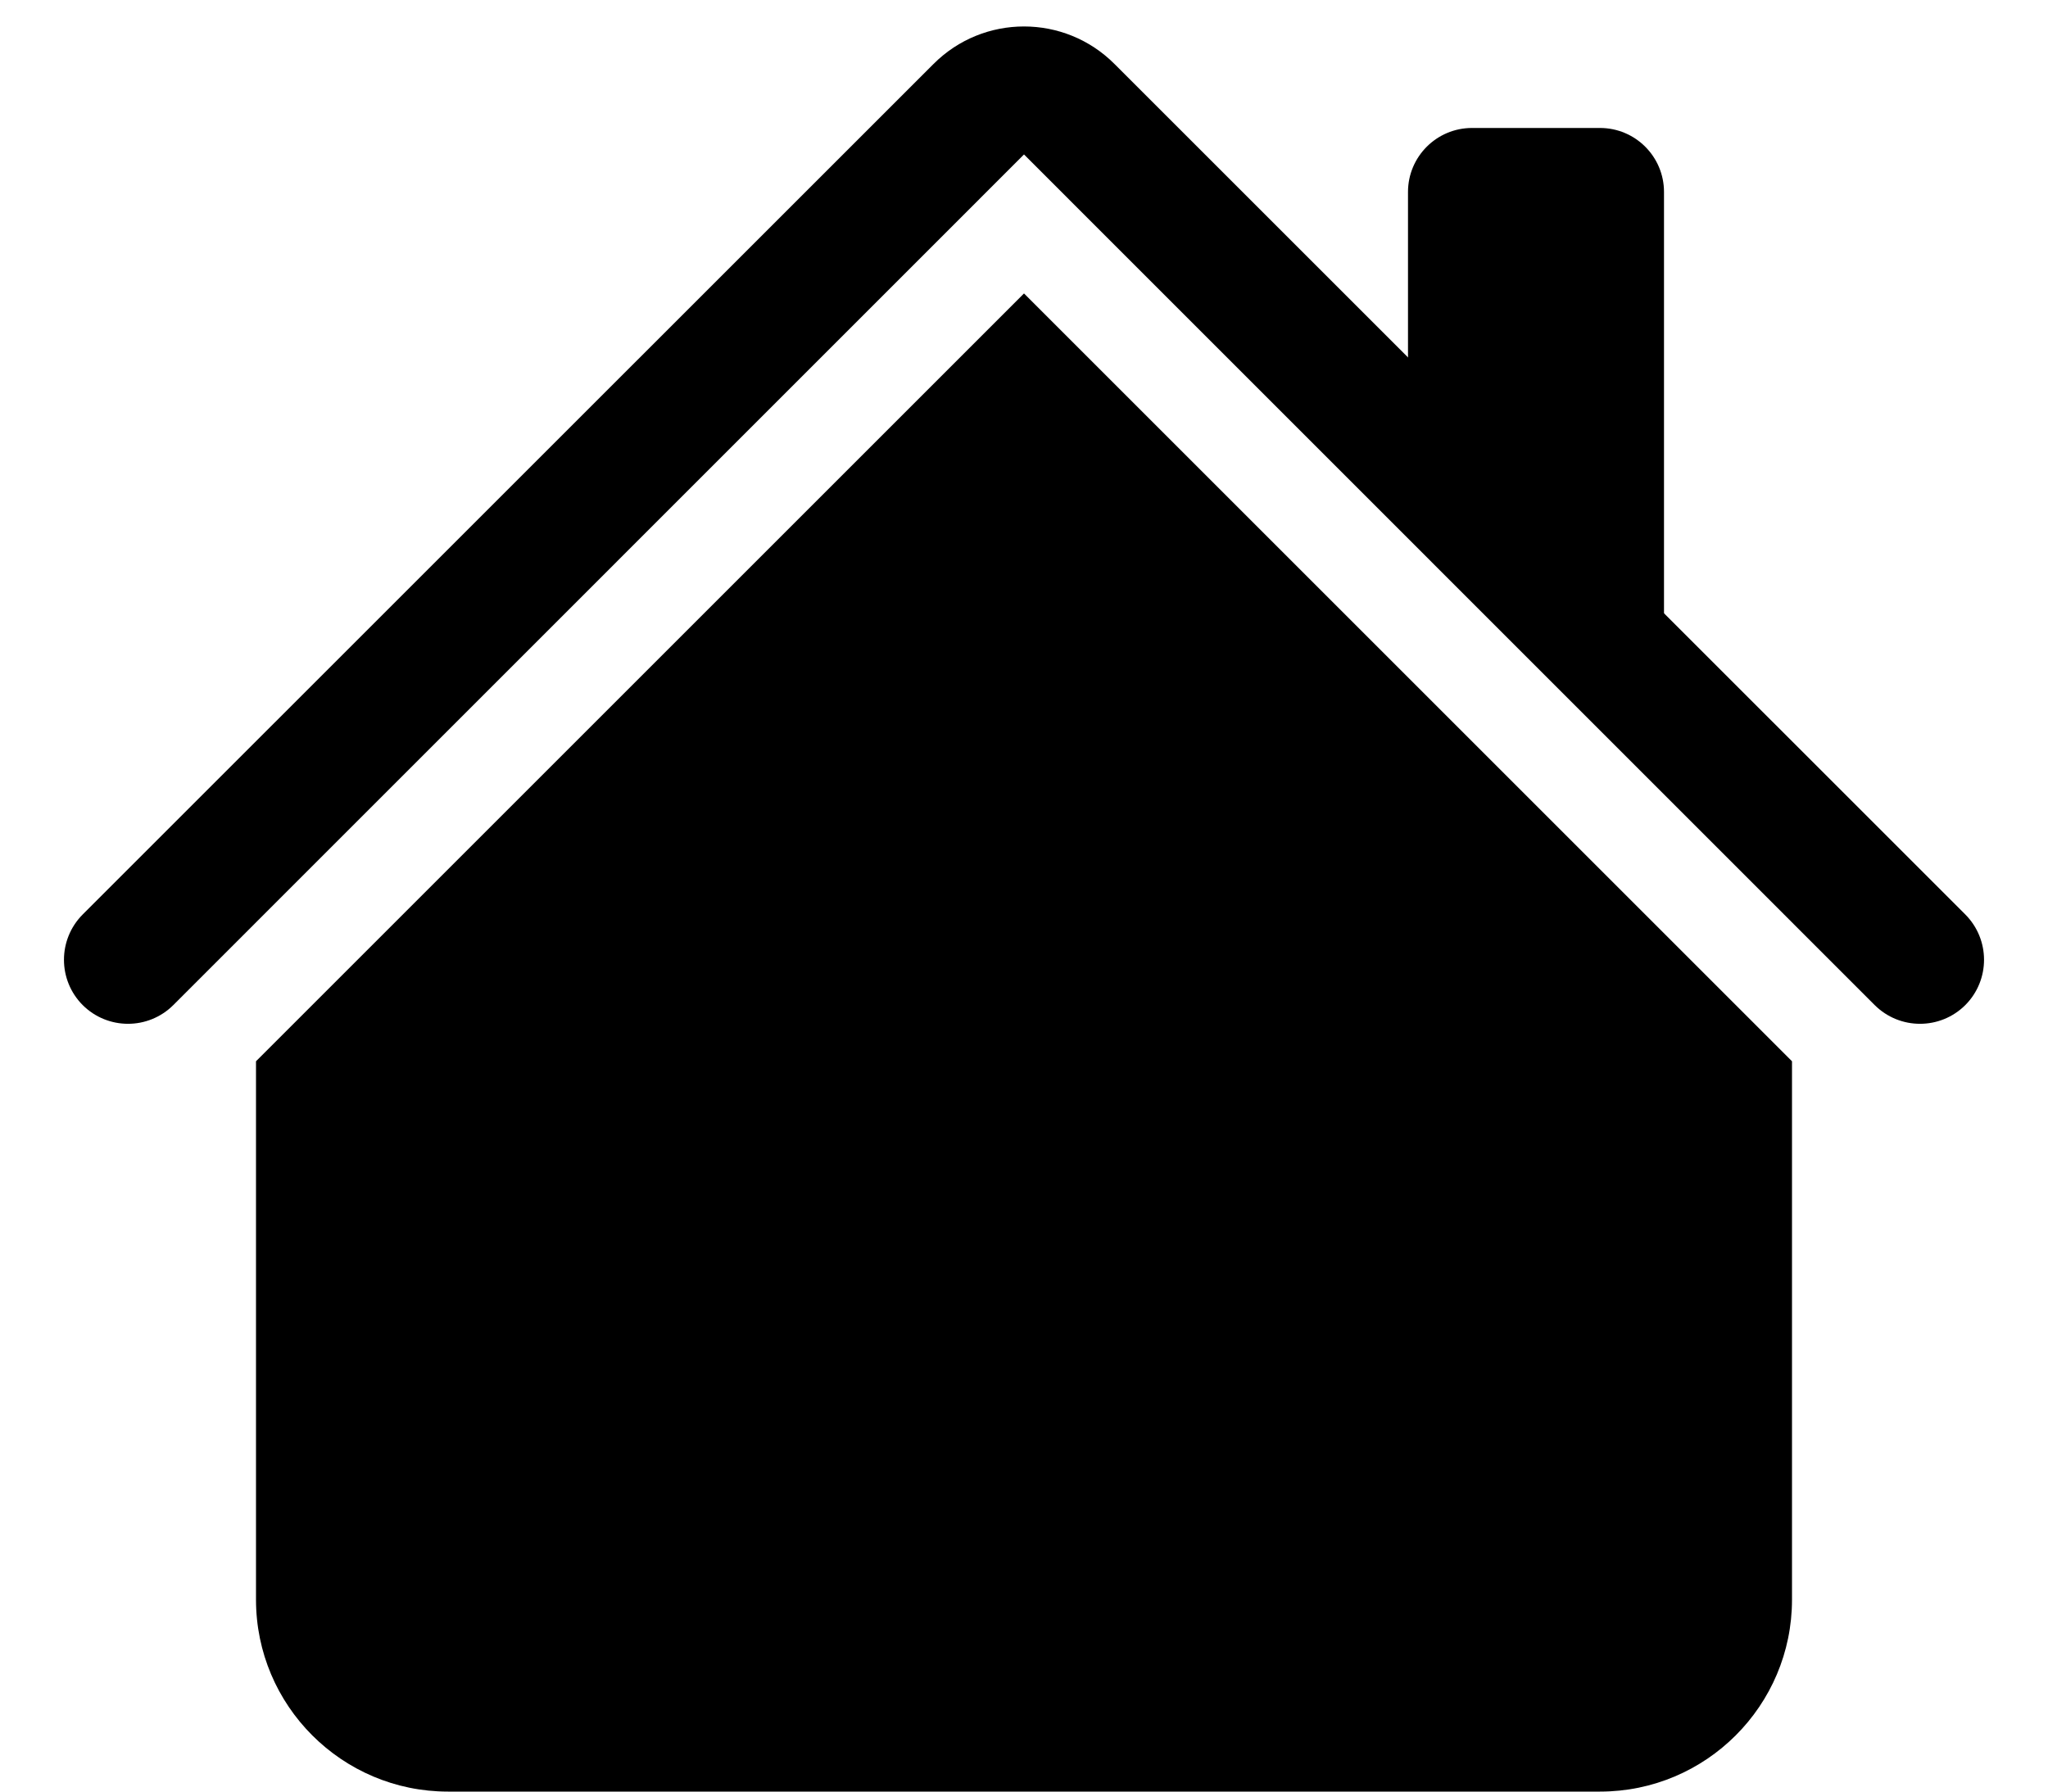 <svg width="16" height="14" viewBox="0 0 16 14" fill="none" xmlns="http://www.w3.org/2000/svg">
<path fill-rule="evenodd" clip-rule="evenodd" d="M8 2.293L14 8.293V12.5C14 13.328 13.328 14 12.5 14H3.5C2.672 14 2 13.328 2 12.5V8.293L8 2.293Z" fill="black"/>
<path fill-rule="evenodd" clip-rule="evenodd" d="M13 1.5V5L11 3V1.5C11 1.224 11.224 1 11.5 1H12.5C12.776 1 13 1.224 13 1.5Z" fill="black"/>
<path fill-rule="evenodd" clip-rule="evenodd" d="M7.293 0.5C7.683 0.109 8.317 0.109 8.707 0.5L15.354 7.146C15.549 7.342 15.549 7.658 15.354 7.854C15.158 8.049 14.842 8.049 14.646 7.854L8 1.207L1.354 7.854C1.158 8.049 0.842 8.049 0.646 7.854C0.451 7.658 0.451 7.342 0.646 7.146L7.293 0.5Z" fill="black"/>
</svg>
